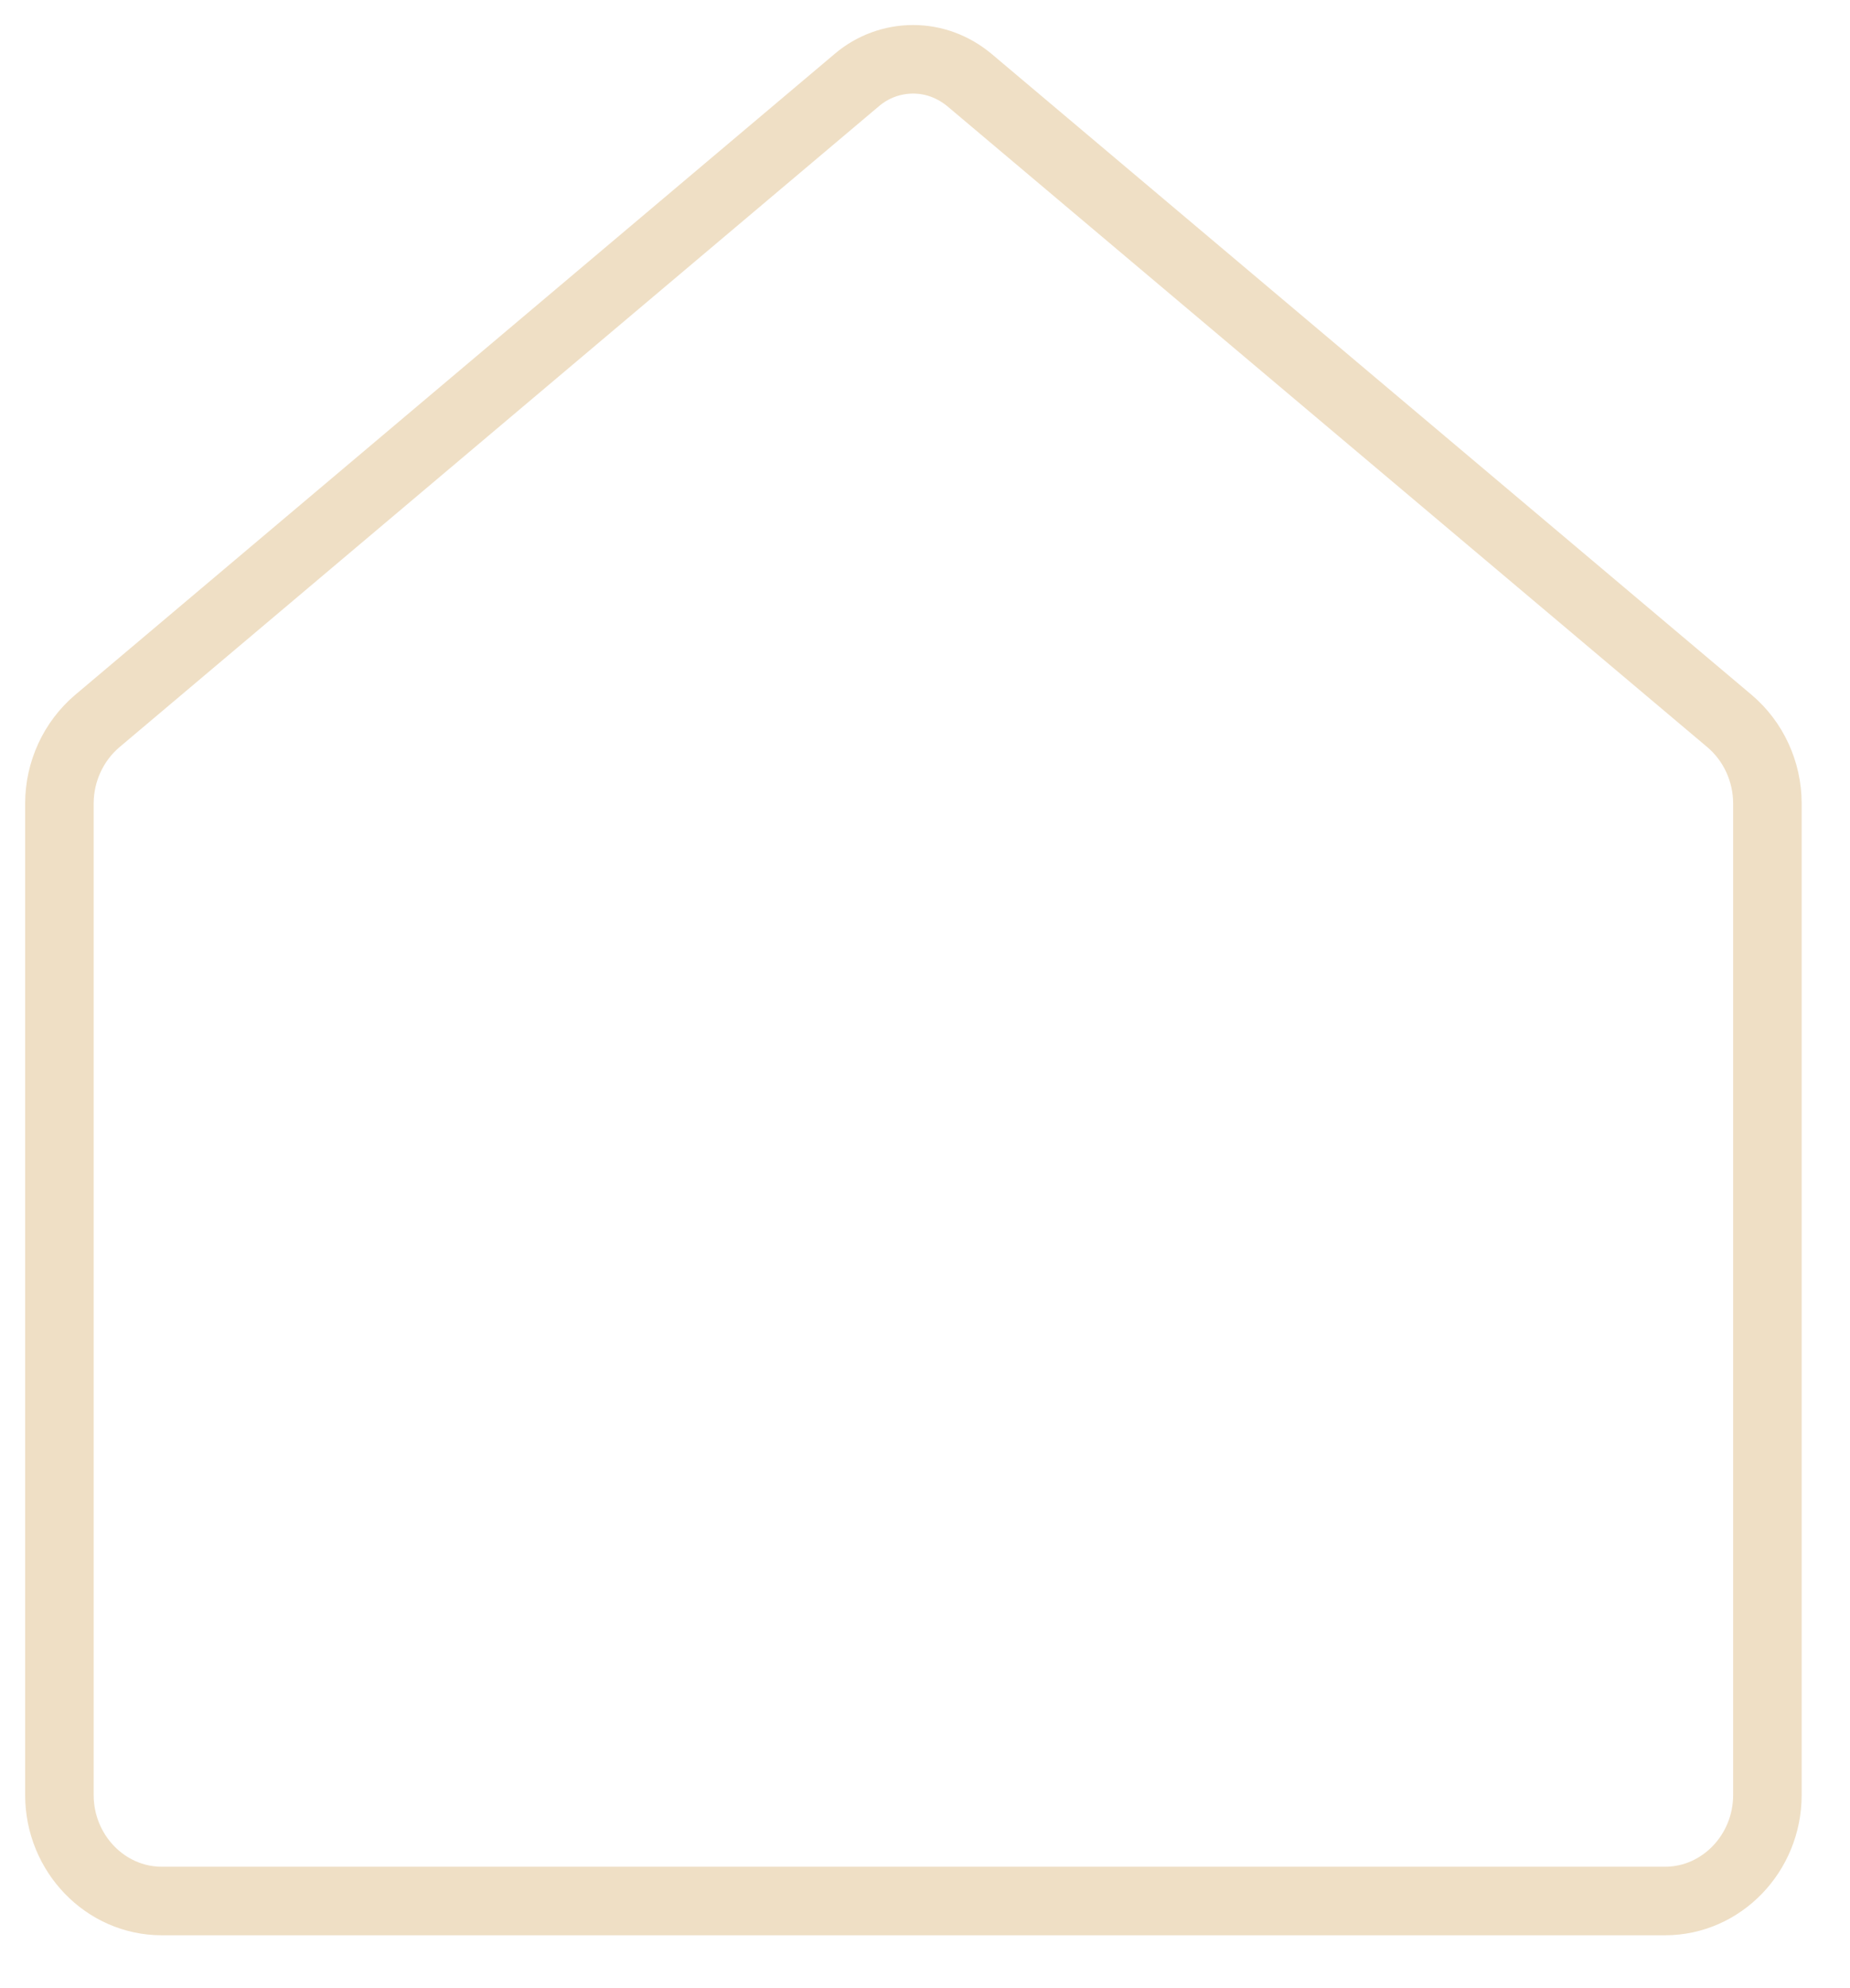 <svg width="54" height="58" viewBox="0 0 54 58" fill="none" xmlns="http://www.w3.org/2000/svg">
<g id="Layer_1" clip-path="url(#clip0_596_5075)">
<path id="Vector" d="M16.256 55.458H4.721C3.077 55.458 1.734 54.067 1.734 52.366V23.44C1.734 22.508 2.145 21.624 2.84 21.035L25.01 2.335C25.469 1.943 26.053 1.73 26.654 1.73C27.254 1.73 27.823 1.943 28.297 2.335L50.483 21.035C51.179 21.624 51.589 22.508 51.589 23.44V52.366C51.589 54.067 50.246 55.458 48.603 55.458H37.067H16.288H16.256Z" stroke="#EFDFC5" stroke-width="2" stroke-miterlimit="10"/>
</g>
<defs>
<clipPath id="clip0_596_5075">
<rect width="53" height="57" fill="white" transform="translate(0.154 0.094)"/>
</clipPath>
</defs>
</svg>
